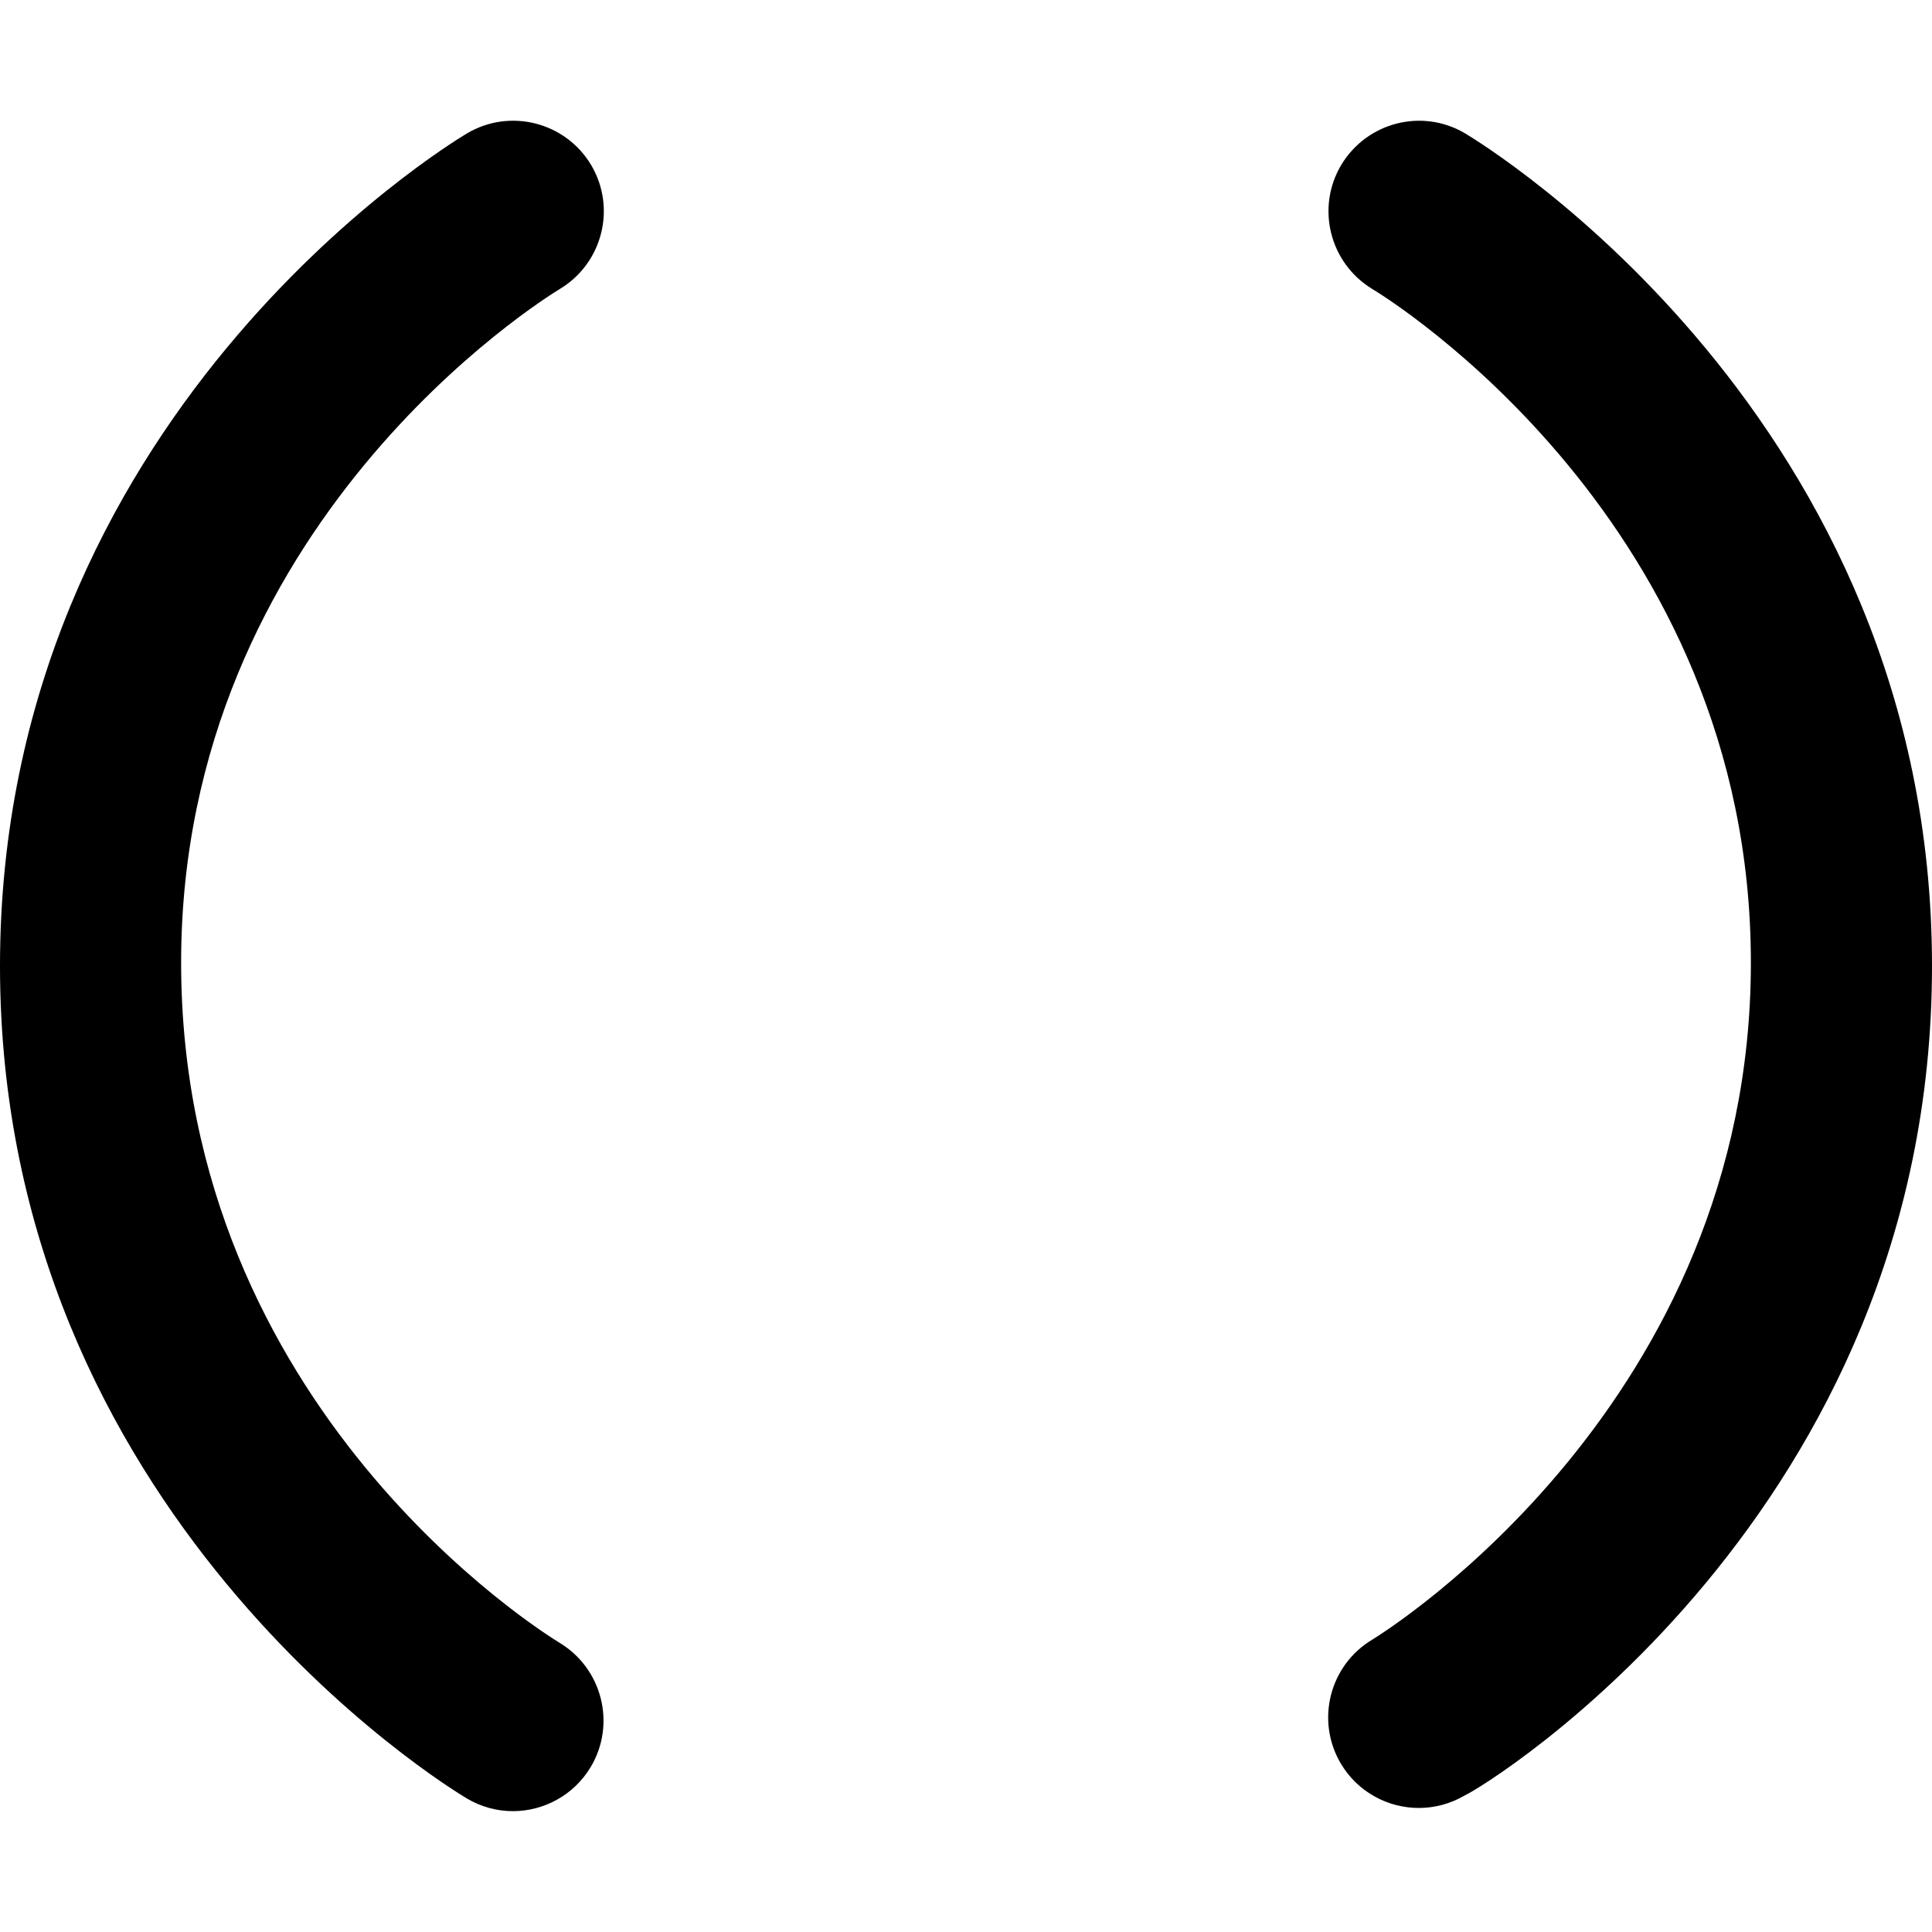 <svg xmlns="http://www.w3.org/2000/svg" viewBox="0 0 512 512"><!--! Font Awesome Pro 6.1.0 by @fontawesome - https://fontawesome.com License - https://fontawesome.com/license (Commercial License) Copyright 2022 Fonticons, Inc. --><path d="M148.3 76.62c11.38-6.813 15.12-21.53 8.344-32.91c-6.781-11.34-21.5-15.13-32.91-8.344C118.7 38.37 0 110.7 0 256s118.7 217.6 123.7 220.6c3.844 2.281 8.062 3.375 12.22 3.375c8.156 0 16.12-4.188 20.62-11.69c6.781-11.34 3.094-26.06-8.219-32.91C144.3 432.9 48 373.5 48 255.1C48 138.9 143.7 79.44 148.3 76.62zM388.3 35.37c-11.38-6.781-26.03-3-32.84 8.313c-6.781 11.34-3.094 26.06 8.219 32.91C367.8 79.06 464 138.5 464 255.1s-96.25 176.9-100.3 179.4c-11.38 6.781-15.12 21.5-8.344 32.91c4.5 7.531 12.47 11.72 20.66 11.72c4.156 0 8.406-1.094 12.25-3.375C393.3 473.6 512 401.3 512 256S393.3 38.37 388.3 35.37z"/></svg>